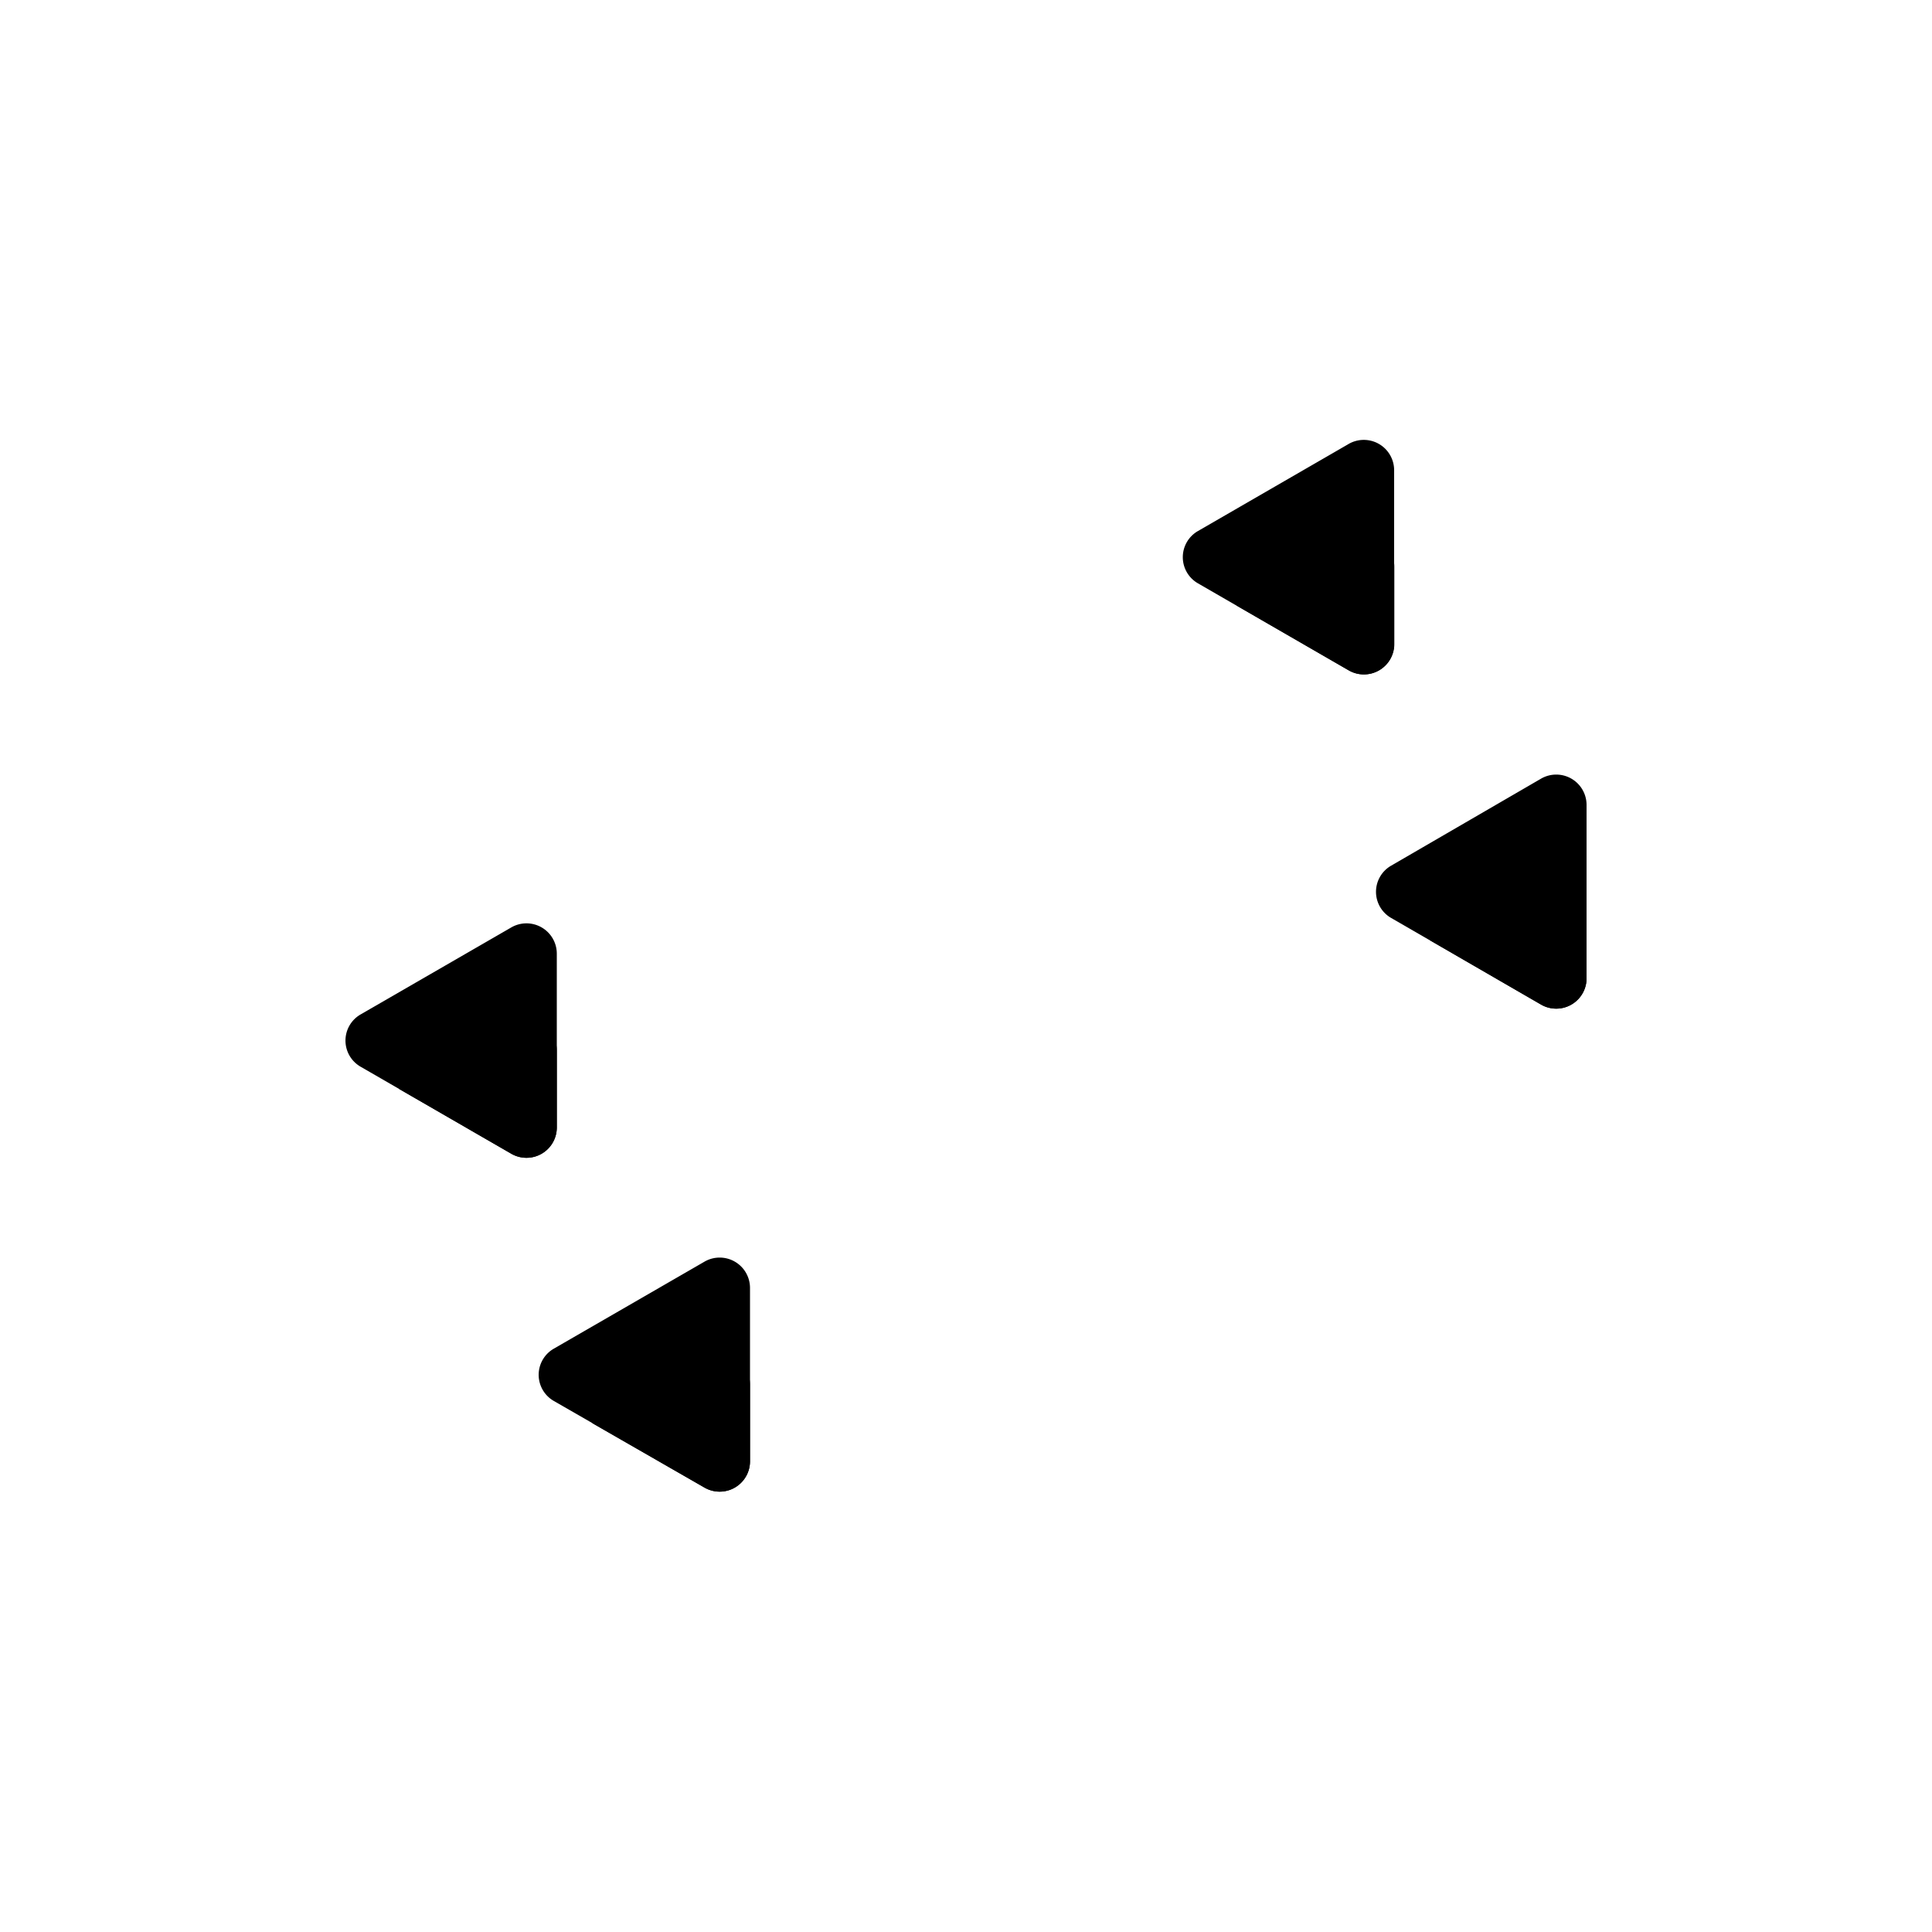 <svg viewBox="0 0 100 100">
  <g class="dotsBottom">
    <path d="M69.77,23,62,27.49a1.56,1.56,0,0,0,0,2.7l7.81,4.51a1.57,1.57,0,0,0,2.35-1.35v-9A1.57,1.57,0,0,0,69.77,23Z"/>
    <path d="M26.47,48l-7.81,4.51a1.56,1.56,0,0,0,0,2.7l7.81,4.51a1.57,1.57,0,0,0,2.35-1.35v-9A1.57,1.57,0,0,0,26.47,48Z"/>
    <path d="M79.77,40.3,72,44.81a1.56,1.56,0,0,0,0,2.7L79.77,52a1.57,1.57,0,0,0,2.35-1.35v-9A1.57,1.57,0,0,0,79.77,40.3Z"/>
    <path d="M36.47,65.3l-7.81,4.51a1.56,1.56,0,0,0,0,2.7L36.47,77a1.57,1.57,0,0,0,2.35-1.35v-9A1.57,1.57,0,0,0,36.47,65.3Z"/>
  </g>
  <g class="dotsFace">
    <path d="M69.77,28,64,31.34l5.82,3.36a1.57,1.57,0,0,0,2.35-1.35v-4A1.57,1.57,0,0,0,69.77,28Z"/>
    <path d="M26.47,53l-5.82,3.36,5.82,3.36a1.57,1.57,0,0,0,2.35-1.35v-4A1.57,1.57,0,0,0,26.47,53Z"/>
    <path d="M79.77,45.3,74,48.66,79.77,52a1.57,1.57,0,0,0,2.35-1.35v-4A1.57,1.57,0,0,0,79.77,45.3Z"/>
    <path d="M36.47,70.3l-5.82,3.36L36.47,77a1.57,1.57,0,0,0,2.35-1.35v-4A1.57,1.57,0,0,0,36.47,70.3Z"/>
  </g>
</svg>
